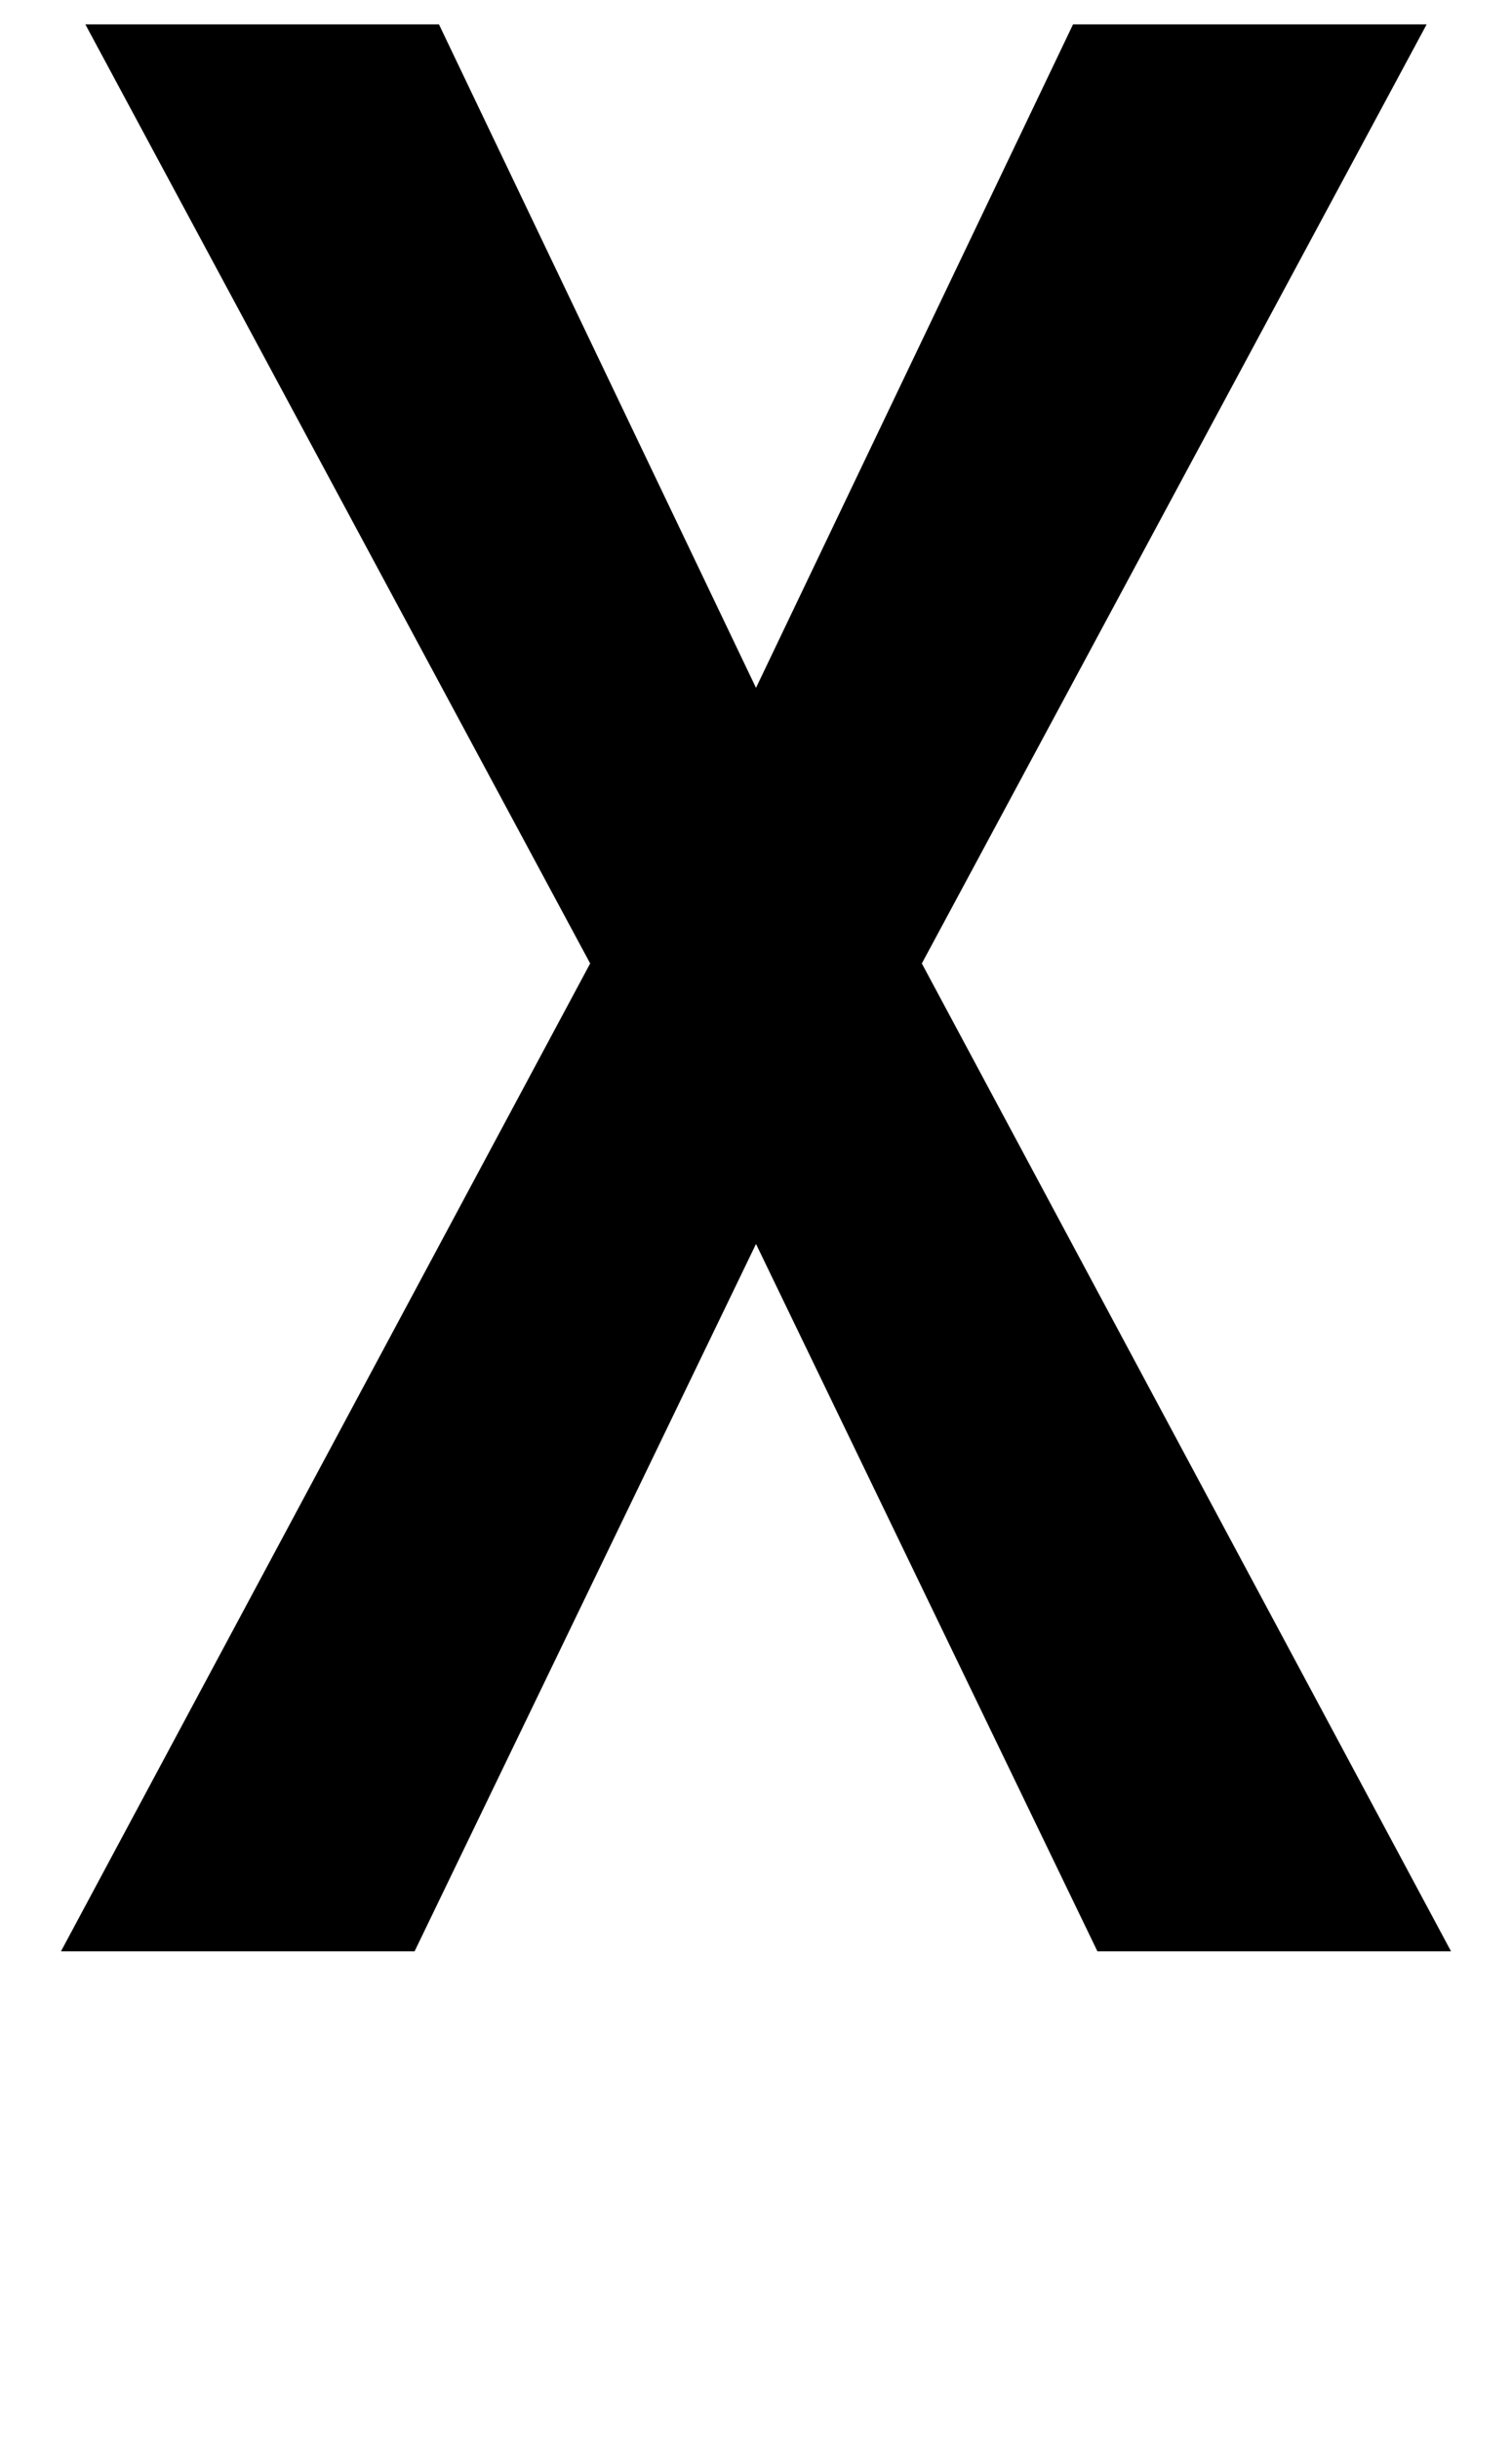 <svg xmlns="http://www.w3.org/2000/svg" width="620" height="1000" viewBox="0 0 620 1000">
  <polygon points="310 282 180 10 35 10 242 395 25 800 170 800 310 510 450 800 595 800 378 395 585 10 440 10 310 282" />
</svg>